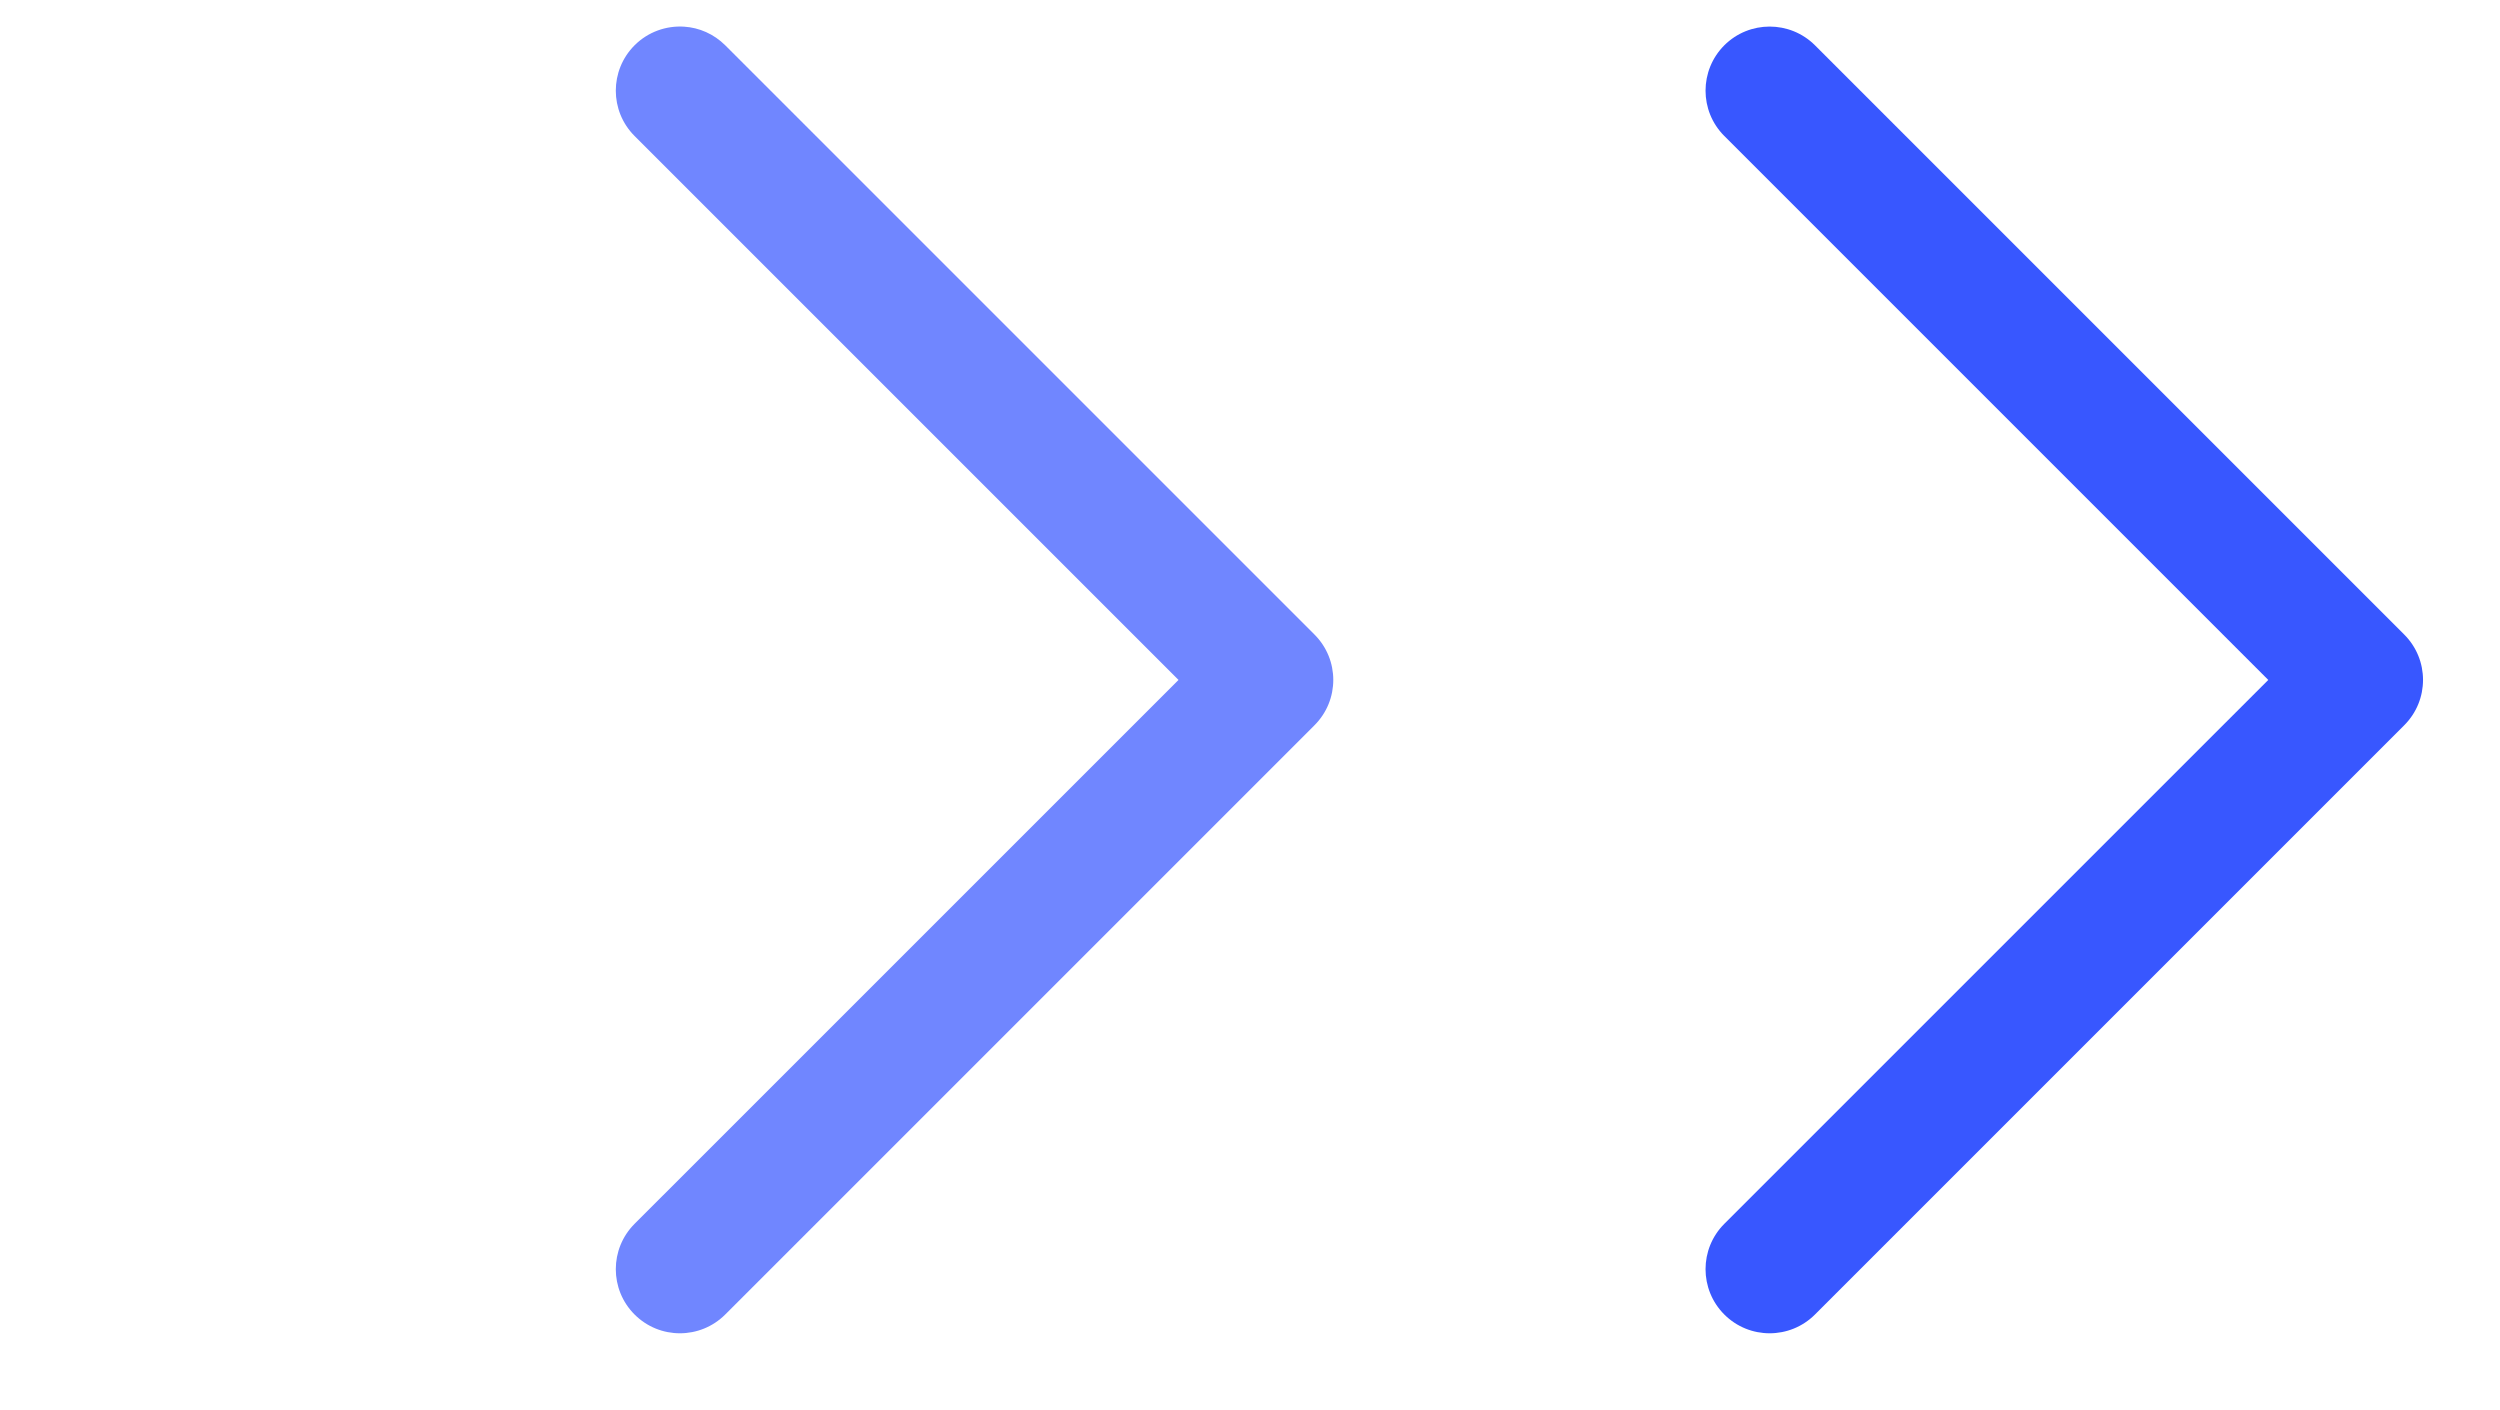 <svg width="39" height="22" viewBox="0 0 39 22" fill="none" xmlns="http://www.w3.org/2000/svg">
<path fill-rule="evenodd" clip-rule="evenodd" d="M9.899 0.707C9.509 1.098 9.509 1.731 9.899 2.121L18.385 10.607L9.899 19.092C9.509 19.483 9.509 20.116 9.899 20.506C10.29 20.897 10.923 20.897 11.314 20.506L20.506 11.314C20.897 10.923 20.897 10.29 20.506 9.899L11.314 0.707C11.135 0.529 10.907 0.431 10.673 0.416C10.396 0.398 10.111 0.495 9.899 0.707Z" fill="#7086FF"/>
<path fill-rule="evenodd" clip-rule="evenodd" d="M26.899 0.707C26.509 1.098 26.509 1.731 26.899 2.121L35.385 10.607L26.899 19.092C26.509 19.482 26.509 20.116 26.899 20.506C27.29 20.897 27.923 20.897 28.314 20.506L37.506 11.314C37.897 10.923 37.897 10.29 37.506 9.899L28.314 0.707C27.923 0.317 27.29 0.317 26.899 0.707Z" fill="#3857FF"/>
</svg>
